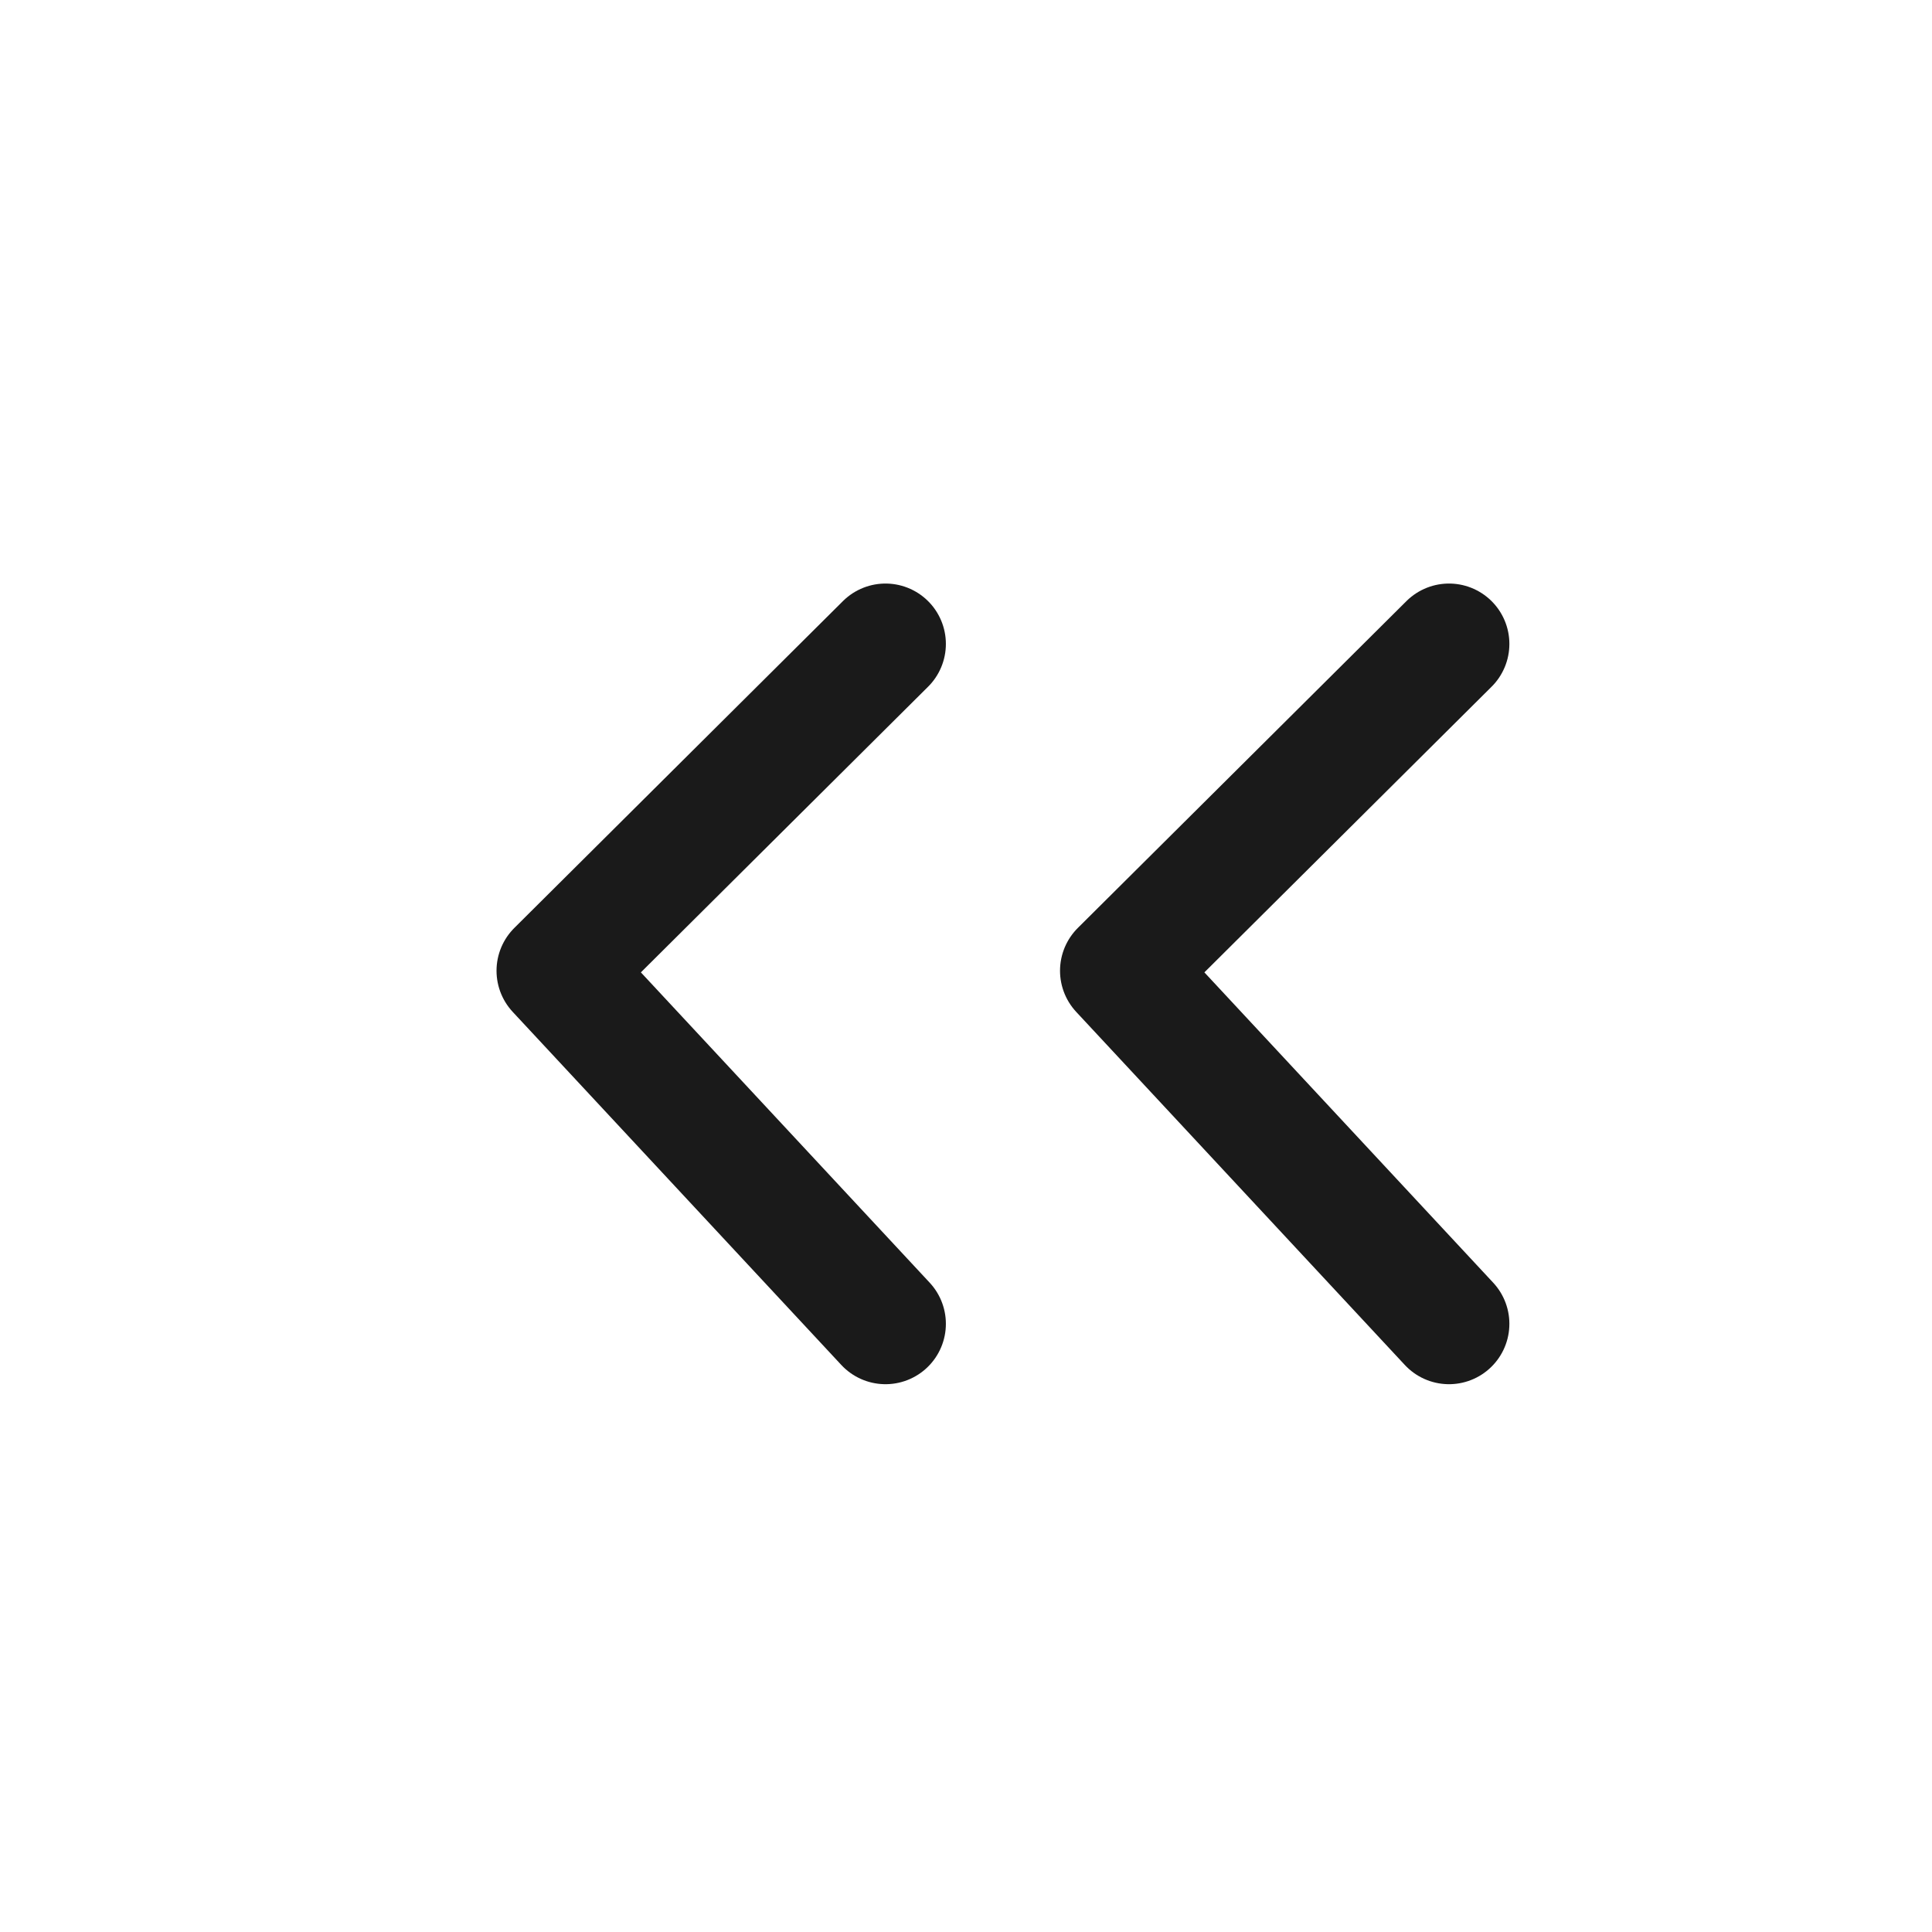 <svg width="24" height="24" viewBox="0 0 24 24" fill="none" xmlns="http://www.w3.org/2000/svg">
<path d="M18 16.445L13.918 12.059L18 7.999" stroke="#1A1A1A" stroke-width="1.5" stroke-linecap="round" stroke-linejoin="round" fill="none" />
<path d="M11 16.445L6.918 12.059L11 7.999" stroke="#1A1A1A" stroke-width="1.5" stroke-linecap="round" stroke-linejoin="round" fill="none" />
</svg>
